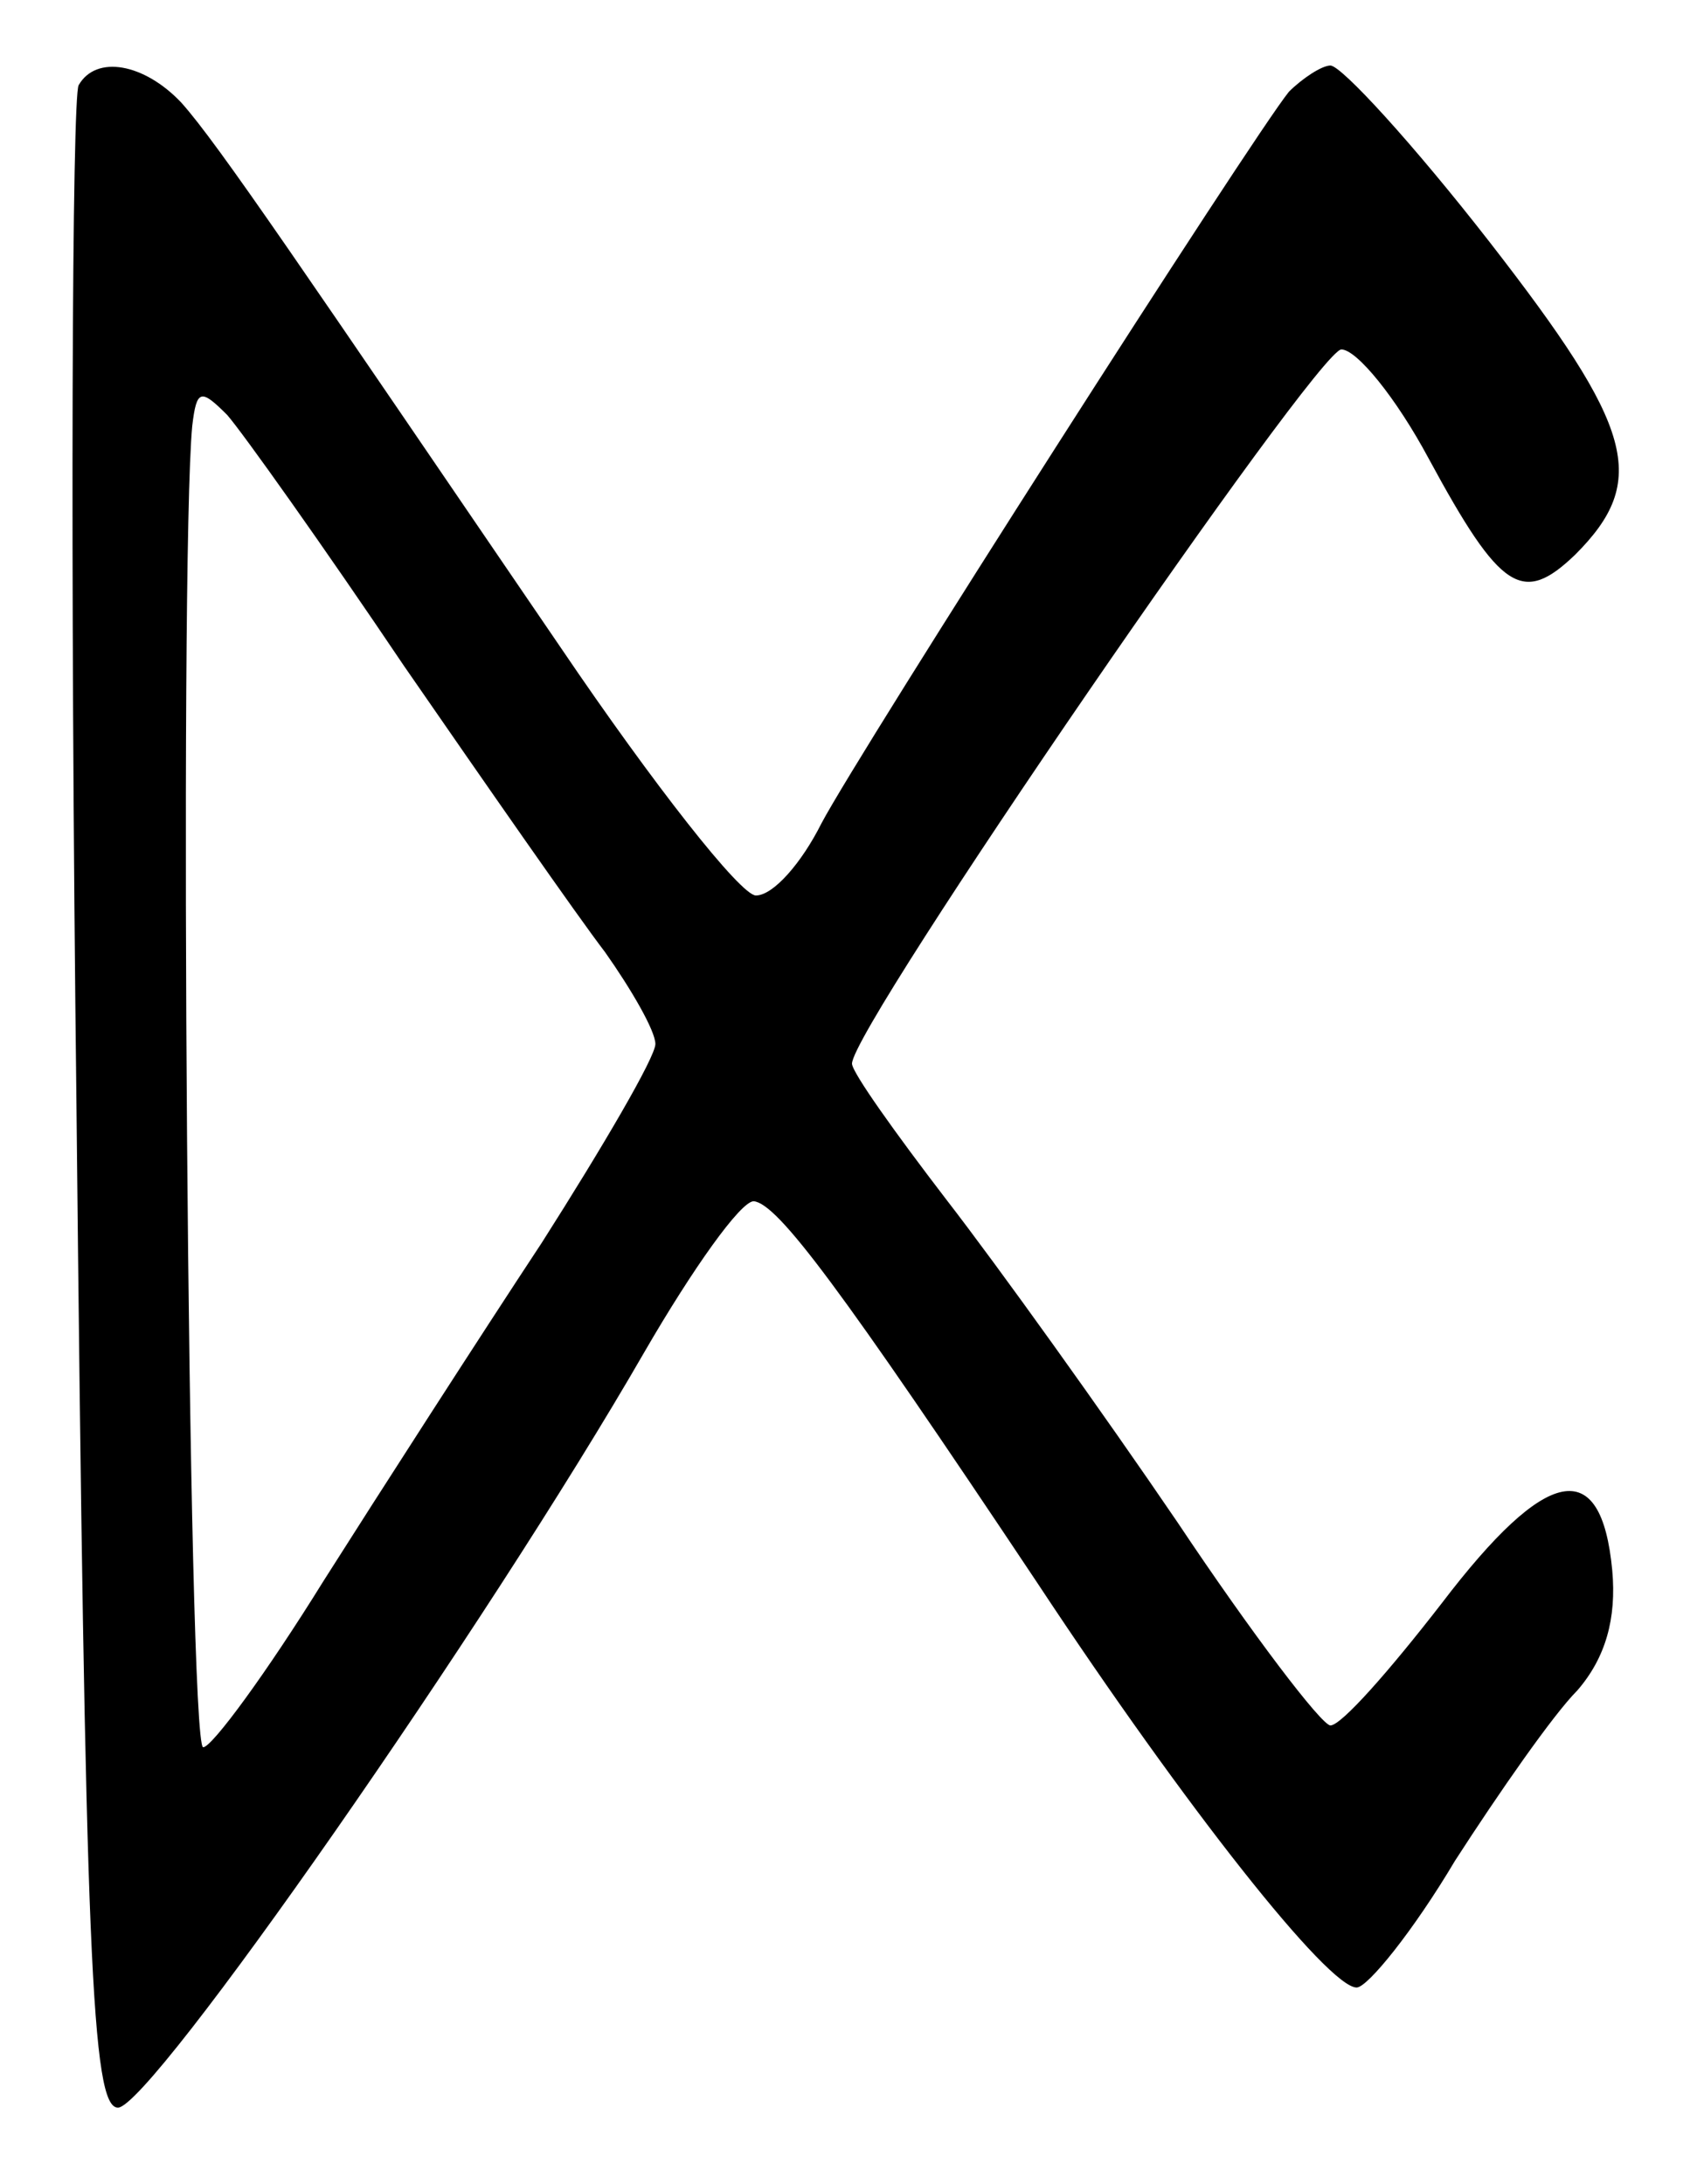<?xml version="1.0" standalone="no"?>
<!DOCTYPE svg PUBLIC "-//W3C//DTD SVG 20010904//EN"
 "http://www.w3.org/TR/2001/REC-SVG-20010904/DTD/svg10.dtd">
<svg version="1.0" xmlns="http://www.w3.org/2000/svg"
 width="78pt" height="100pt" viewBox="0 0 78 100"
 preserveAspectRatio="xMidYMid meet">
<g transform="translate(0,100) scale(0.1,-0.1)"
fill="#000000" stroke="none">
<path d="M36 961 c-3 -5 -4 -215 -1 -467 4 -390 7 -459 19 -459 15 0 169 221
241 346 22 38 44 69 50 69 11 -1 40 -40 130 -175 68 -103 133 -185 146 -185 5
0 26 26 45 58 20 31 45 67 56 78 13 15 18 33 16 55 -5 53 -30 48 -78 -15 -24
-31 -46 -56 -51 -56 -4 0 -36 42 -70 93 -34 50 -82 117 -106 148 -23 30 -43
58 -43 62 0 17 213 327 224 327 7 0 25 -22 40 -50 33 -61 43 -67 67 -44 34 34
27 58 -39 143 -35 45 -68 81 -73 81 -4 0 -13 -6 -19 -12 -17 -21 -196 -301
-214 -335 -9 -18 -22 -33 -30 -33 -7 0 -47 51 -89 113 -118 173 -157 231 -174
250 -17 18 -39 22 -47 8z m149 -266 c38 -55 79 -114 92 -131 12 -17 23 -36 23
-42 0 -6 -24 -47 -52 -91 -29 -44 -74 -114 -100 -155 -26 -42 -51 -76 -55 -76
-7 0 -11 542 -5 605 2 17 4 17 16 5 7 -8 44 -60 81 -115z"/>
</g>
</svg>
